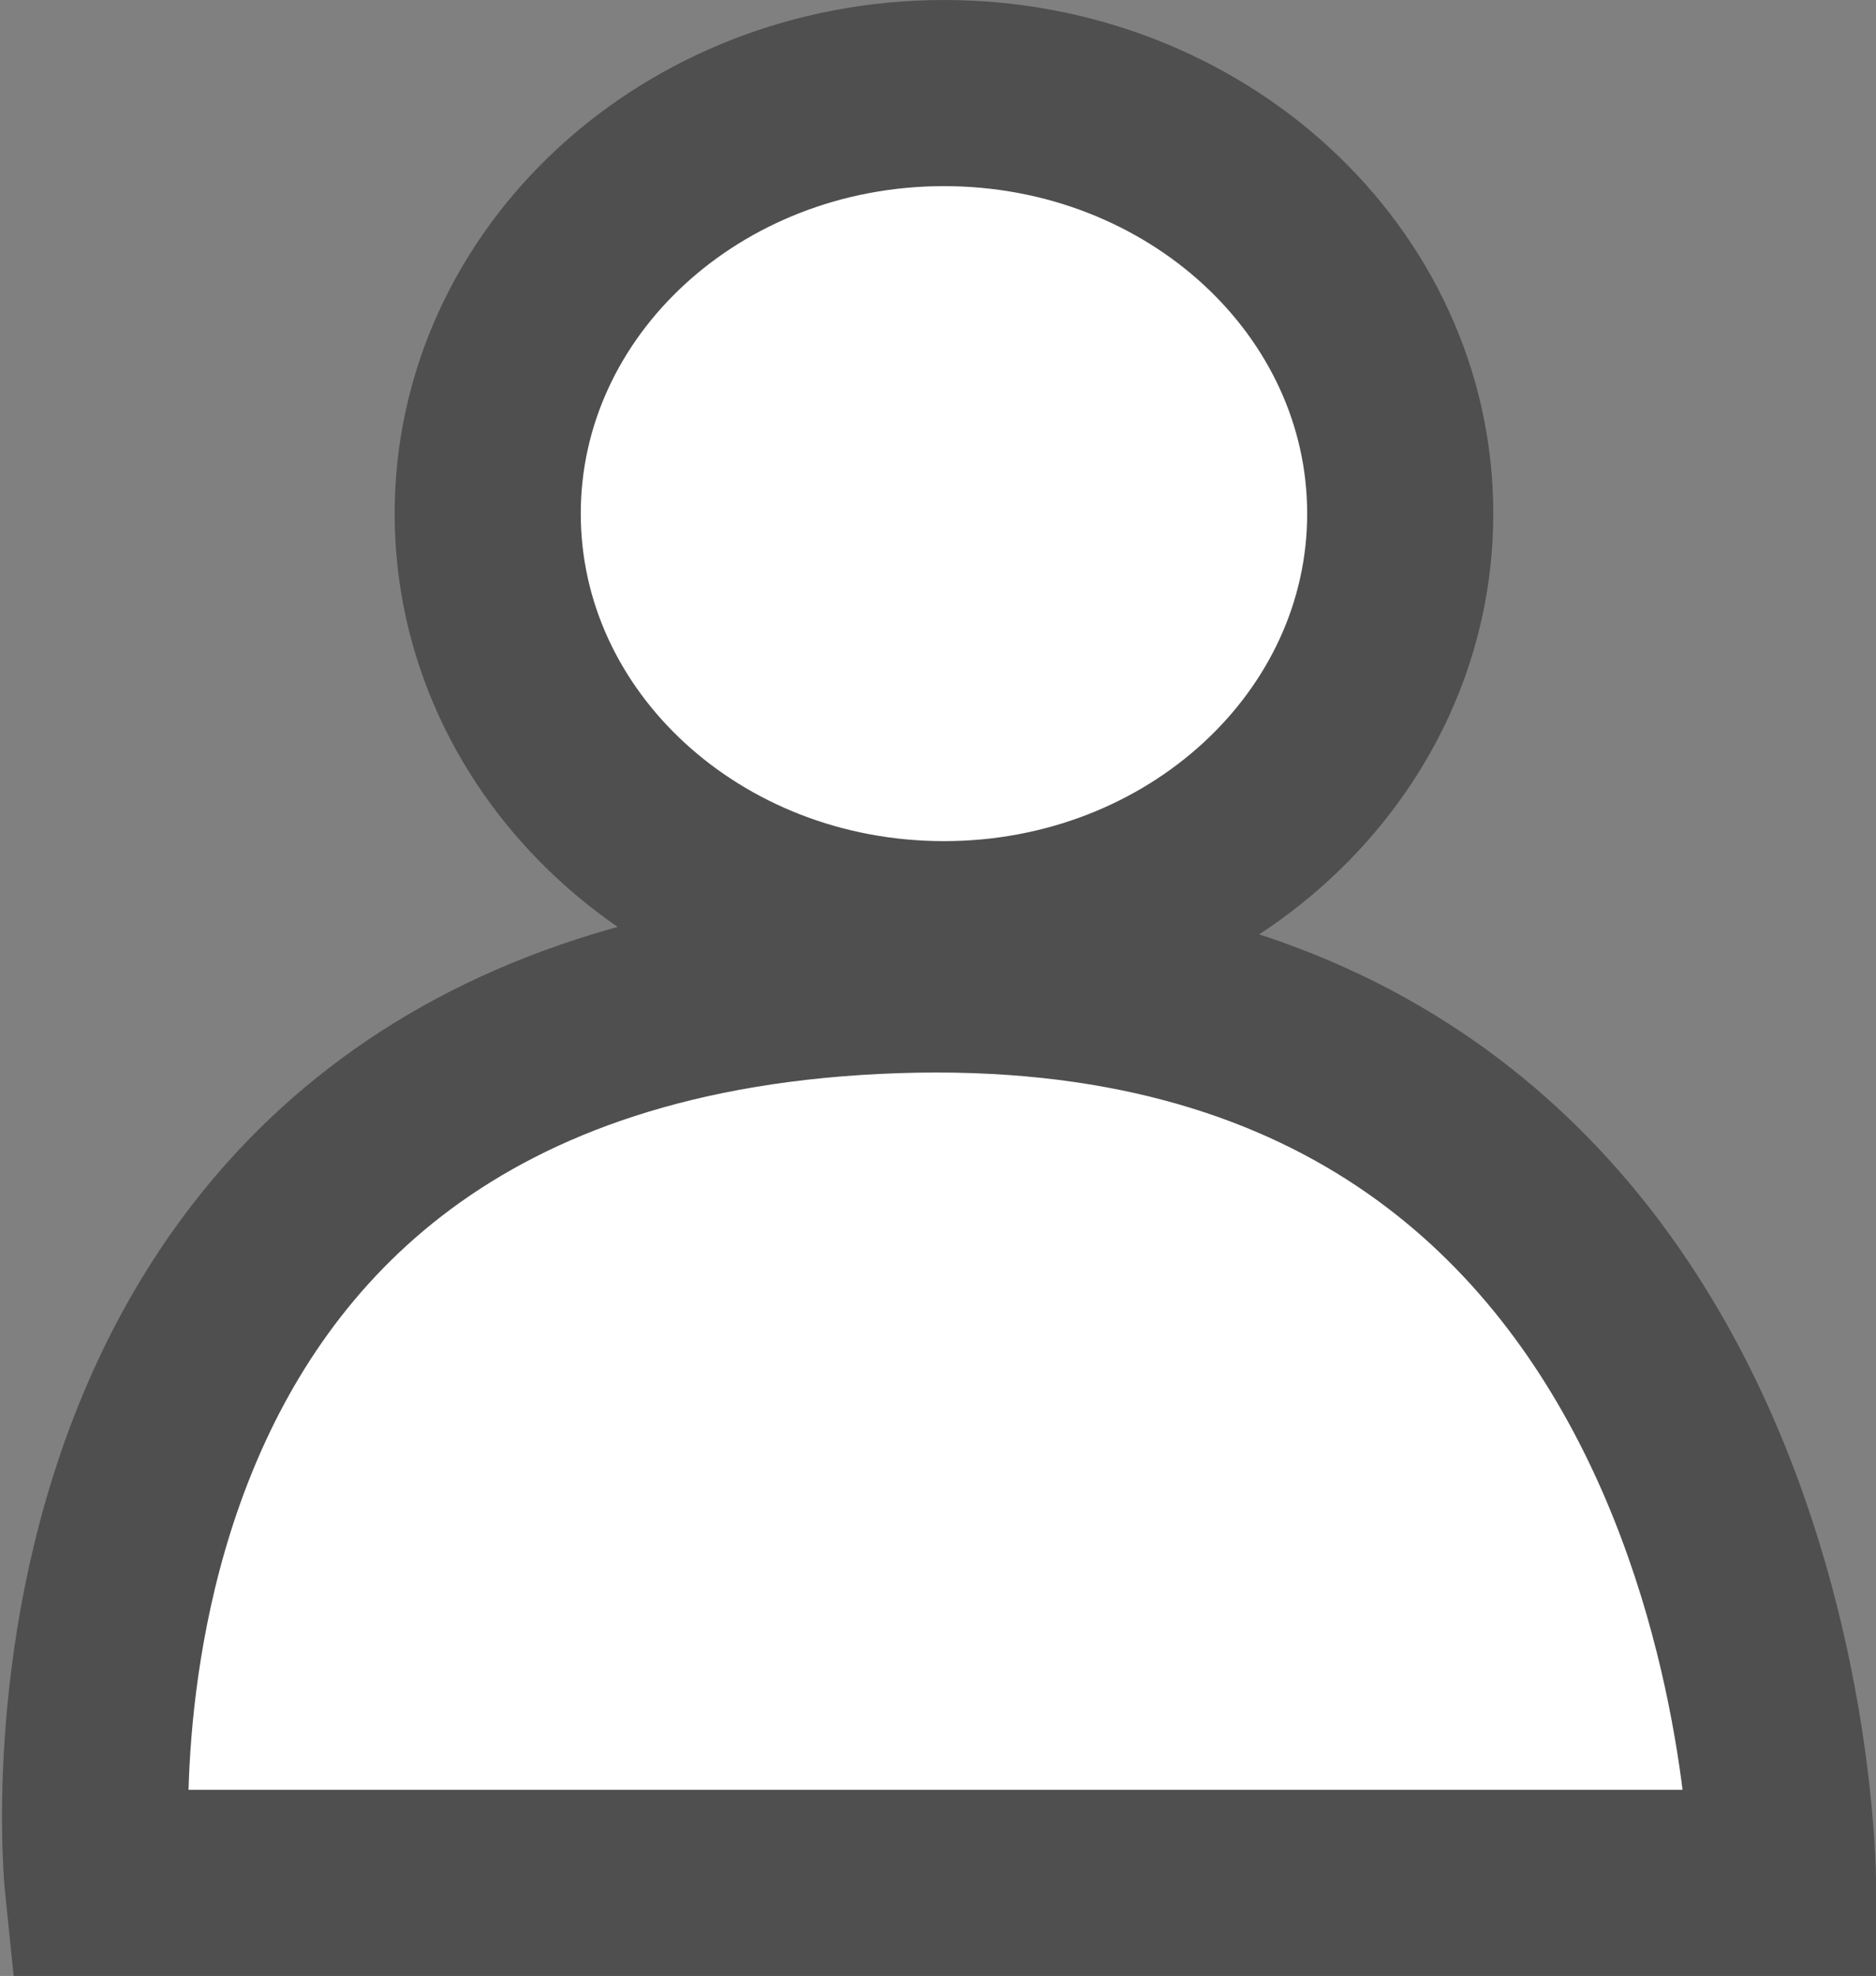 <svg xmlns="http://www.w3.org/2000/svg" width="60.479" height="63.695" viewBox="0 0 60.479 63.695">
  <rect x="0" y="0" width="60.479" height="63.695" fill="#808080" stroke="none"/>
  <path id="Union_3" data-name="Union 3" d="M1590.082-2310.305s-2.891-28.146,25.721-29.1,28.612,29.1,28.612,29.1Zm12.576-44.138c0-7.487,6.586-13.557,14.709-13.557s14.709,6.069,14.709,13.557-6.585,13.557-14.709,13.557S1602.658-2346.956,1602.658-2354.443Z" transform="translate(-1586.935 2371)" fill="#fff" stroke="#4f4f4f" stroke-width="6"/>
</svg>
